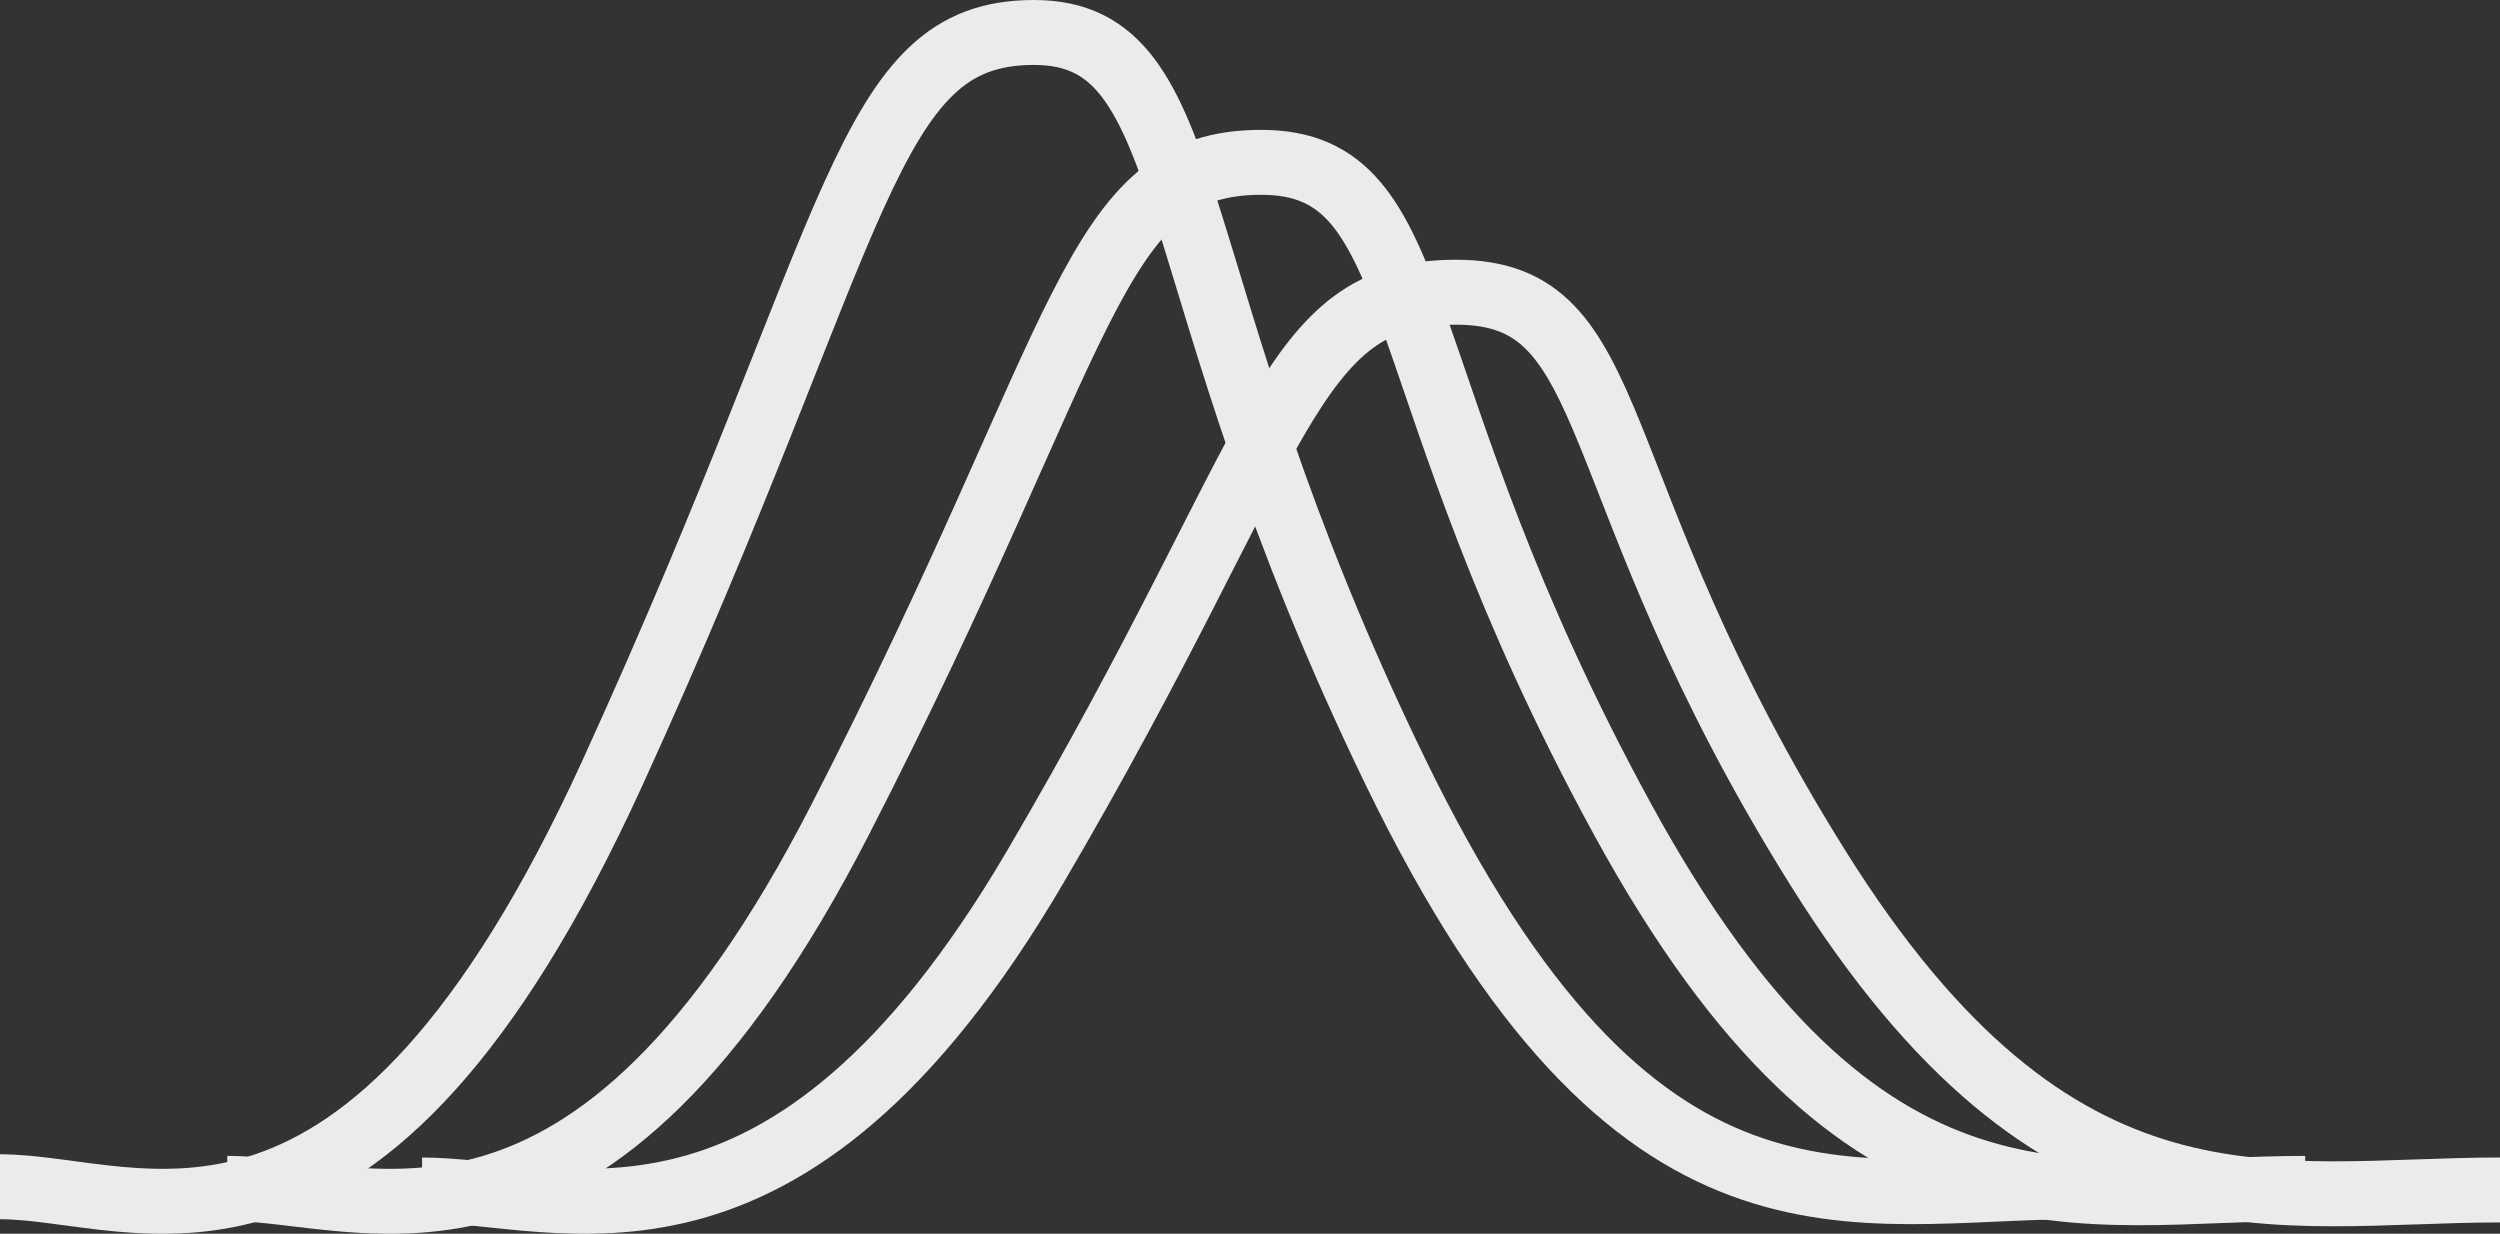 <?xml version="1.0" encoding="UTF-8"?>
<svg width="77px" height="38px" viewBox="0 0 77 38" version="1.1" xmlns="http://www.w3.org/2000/svg" xmlns:xlink="http://www.w3.org/1999/xlink">
    <rect x="0" y="0" width="77" height="38" fill="#333333" stroke="none"/>
    <title>Scenario Comparisons</title>
    <g id="Dashboard-Wires---fourth-pass" stroke="none" stroke-width="1" fill="none" fill-rule="evenodd">
        <g id="Desktop-HD" transform="translate(-1030, -66)" stroke="#EBEBEB" stroke-width="2">
            <g id="Group" transform="translate(1030, 67)">
                <path d="M7,35.602 C11.29,35.602 18.154,39.286 25.877,24.246 C33.599,9.205 33.599,4 38.846,4 C44.094,4 42.559,10.668 49.981,24.246 C57.403,37.823 64.025,35.602 71,35.602" id="Path-3"></path>
                <path d="M13,35.651 C17.29,35.651 24.154,38.876 31.877,25.715 C39.599,12.554 39.599,8 44.846,8 C50.094,8 48.559,13.834 55.981,25.715 C63.403,37.596 70.025,35.651 77,35.651" id="Path-3-Copy"></path>
                <path d="M0,35.552 C4.29,35.552 11.154,39.697 18.877,22.776 C26.599,5.855 26.599,0 31.846,0 C37.094,0 35.559,7.501 42.981,22.776 C50.403,38.051 57.025,35.552 64,35.552" id="Path-3-Copy-2"></path>
            </g>
        </g>
    </g>
</svg>